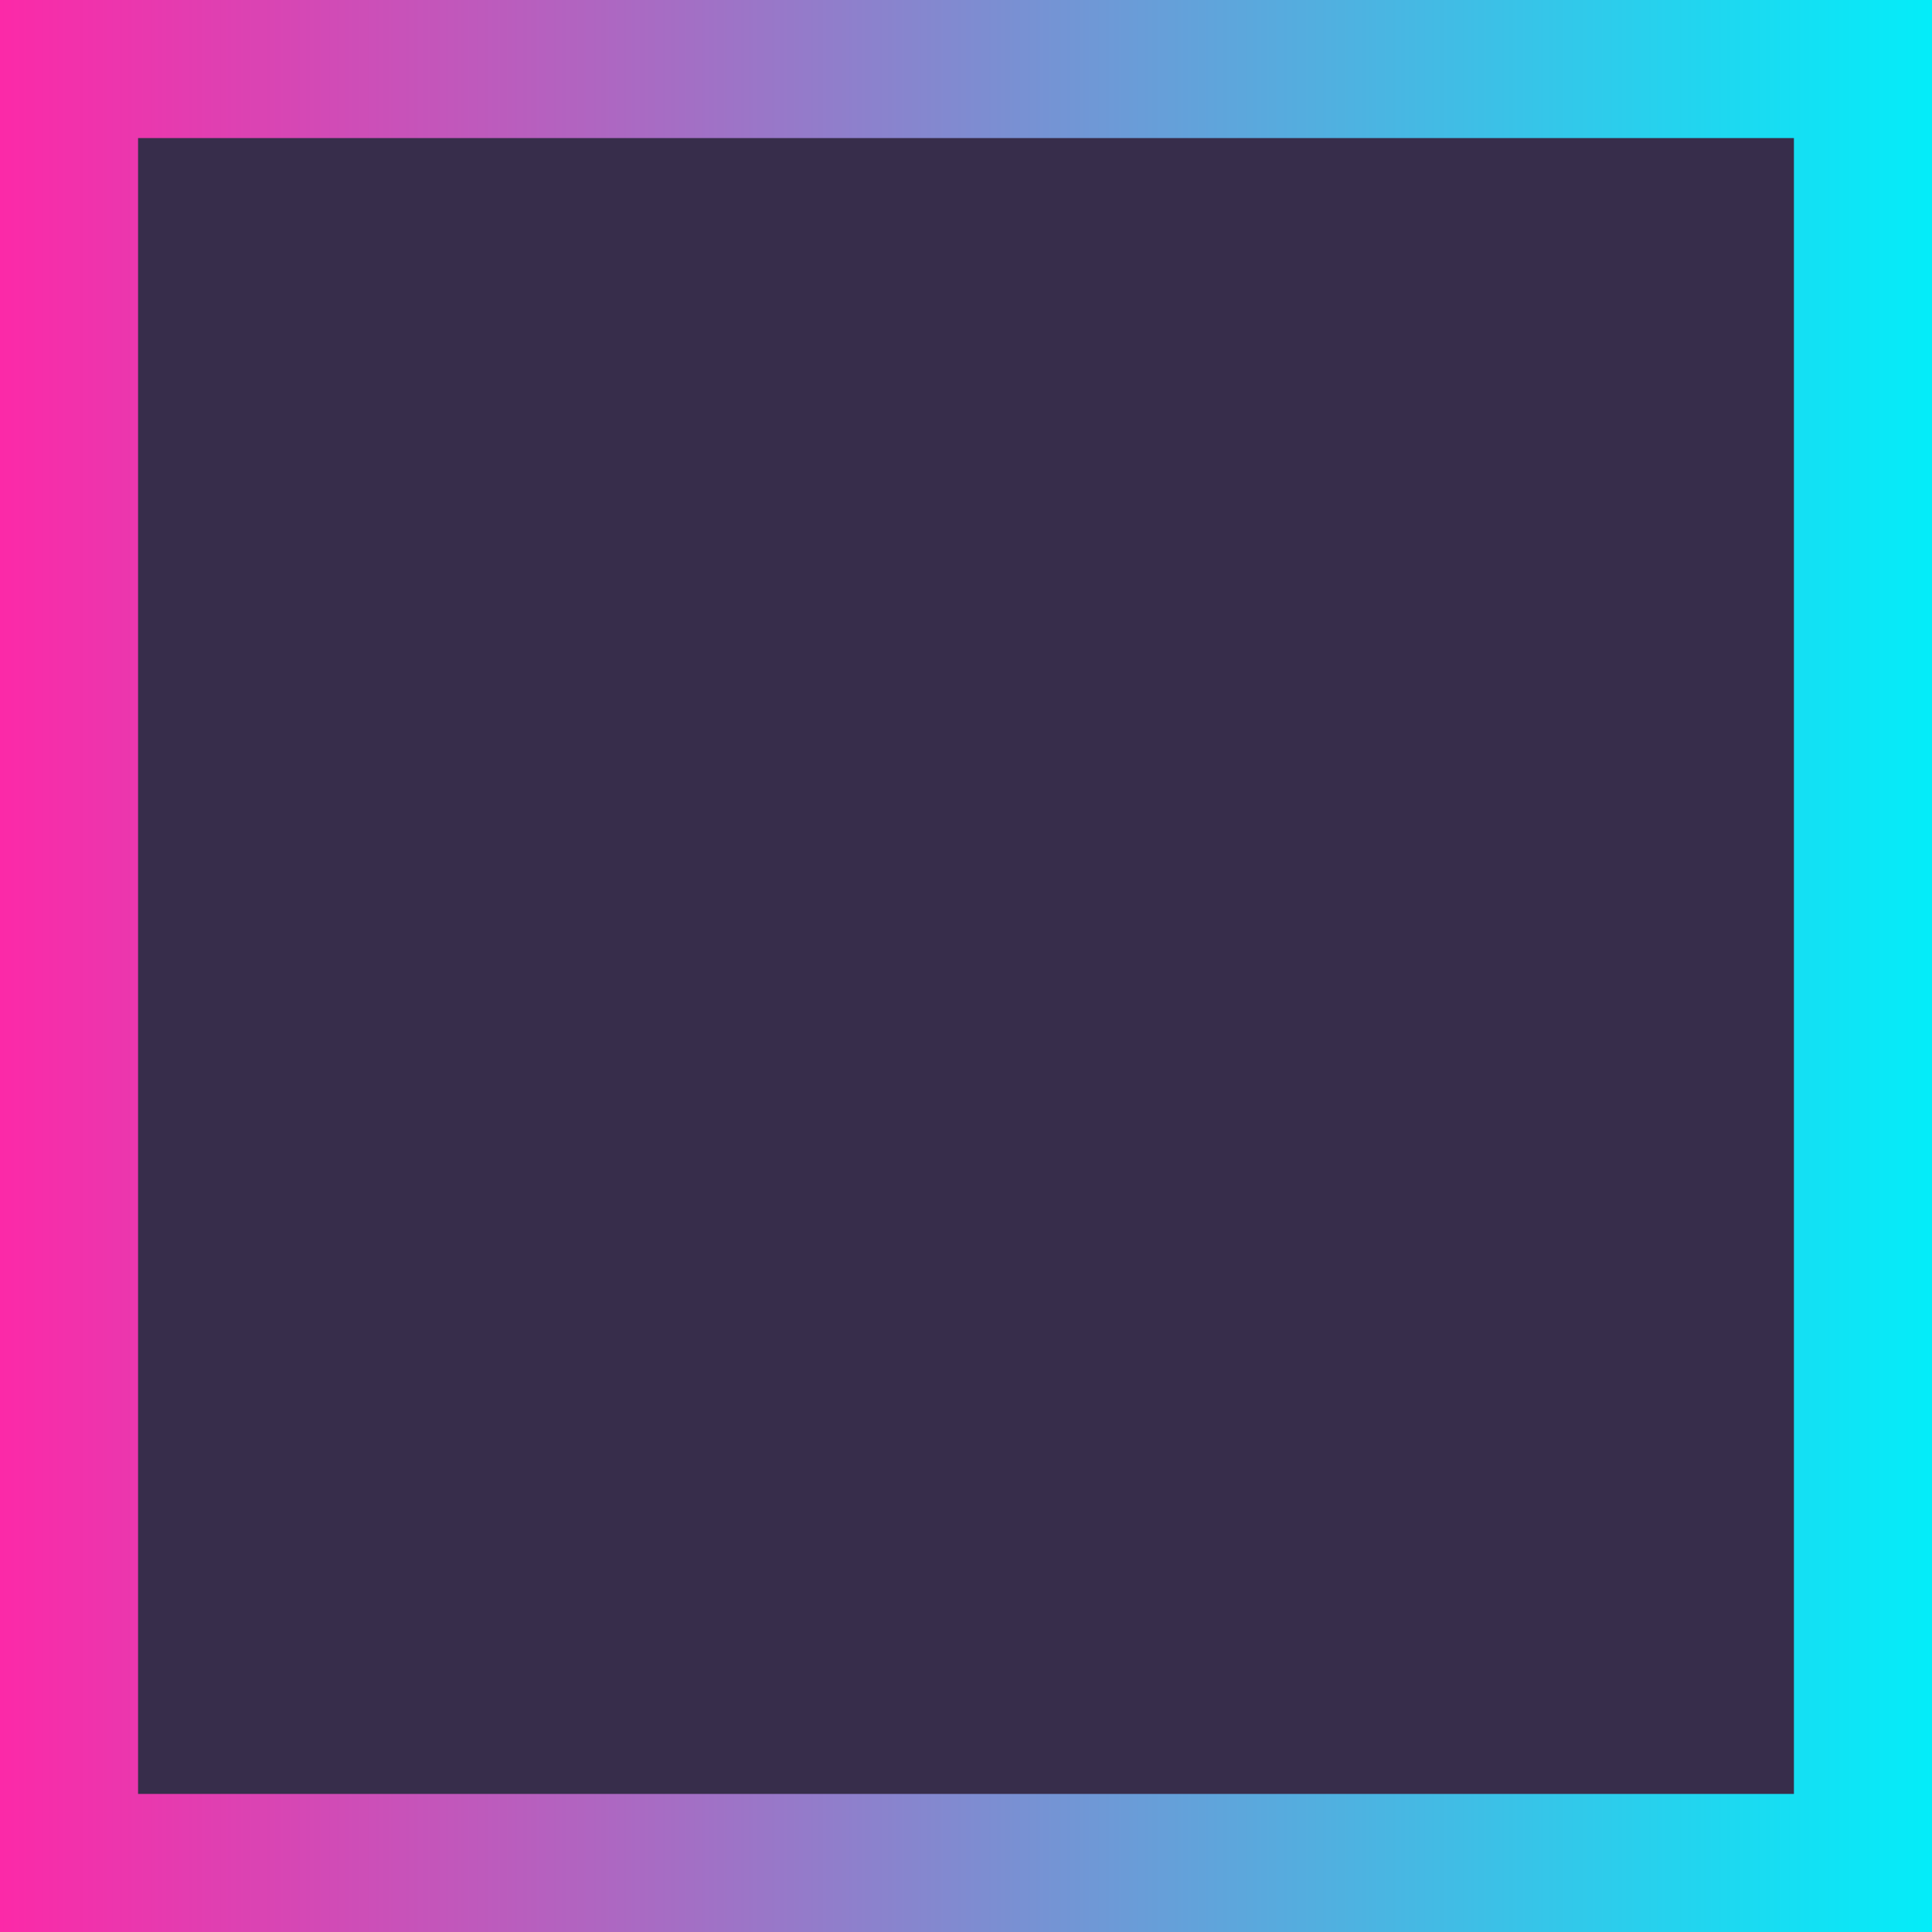 <?xml version="1.0" encoding="UTF-8" standalone="no"?>
<svg
   xmlns:dc="http://purl.org/dc/elements/1.1/"
   xmlns:cc="http://creativecommons.org/ns#"
   xmlns:rdf="http://www.w3.org/1999/02/22-rdf-syntax-ns#"
   xmlns:svg="http://www.w3.org/2000/svg"
   xmlns="http://www.w3.org/2000/svg"
   xmlns:xlink="http://www.w3.org/1999/xlink"
   xmlns:sodipodi="http://sodipodi.sourceforge.net/DTD/sodipodi-0.dtd"
   xmlns:inkscape="http://www.inkscape.org/namespaces/inkscape"
   width="11.11mm"
   height="11.11mm"
   viewBox="0 0 11.11 11.11"
   version="1.1"
   id="svg8"
   inkscape:version="1.0 (4035a4fb49, 2020-05-01)"
   sodipodi:docname="aura_bg.svg">
  <defs
     id="defs2">
    <linearGradient
       inkscape:collect="always"
       id="linearGradient853">
      <stop
         style="stop-color:#fc29a8;stop-opacity:1"
         offset="0"
         id="stop849" />
      <stop
         style="stop-color:#03edf9;stop-opacity:1"
         offset="1"
         id="stop851" />
    </linearGradient>
    <linearGradient
       inkscape:collect="always"
       xlink:href="#linearGradient853"
       id="linearGradient855"
       x1="-125.132"
       y1="-26.319"
       x2="-114.022"
       y2="-26.319"
       gradientUnits="userSpaceOnUse" />
  </defs>
  <sodipodi:namedview
     id="base"
     pagecolor="#2a2139"
     bordercolor="#666666"
     borderopacity="1.0"
     inkscape:pageopacity="1"
     inkscape:pageshadow="2"
     inkscape:zoom="5.2603157"
     inkscape:cx="33.509914"
     inkscape:cy="49.656901"
     inkscape:document-units="mm"
     inkscape:current-layer="layer1"
     inkscape:document-rotation="0"
     showgrid="false"
     inkscape:pagecheckerboard="false"
     fit-margin-top="0"
     fit-margin-left="0"
     fit-margin-right="0"
     fit-margin-bottom="0"
     inkscape:window-width="1920"
     inkscape:window-height="1053"
     inkscape:window-x="-2"
     inkscape:window-y="-11"
     inkscape:window-maximized="1" />
  <g
     inkscape:label="Layer 1"
     inkscape:groupmode="layer"
     id="layer1"
     transform="translate(125.132,31.874)">
    <rect
       style="fill:#372d4b;stroke:url(#linearGradient855);stroke-width:0.794;stroke-miterlimit:4;stroke-dasharray:none;fill-opacity:1"
       id="rect847"
       width="10.316"
       height="10.316"
       x="-124.735"
       y="-31.477"
       ry="0" />
  </g>
</svg>
